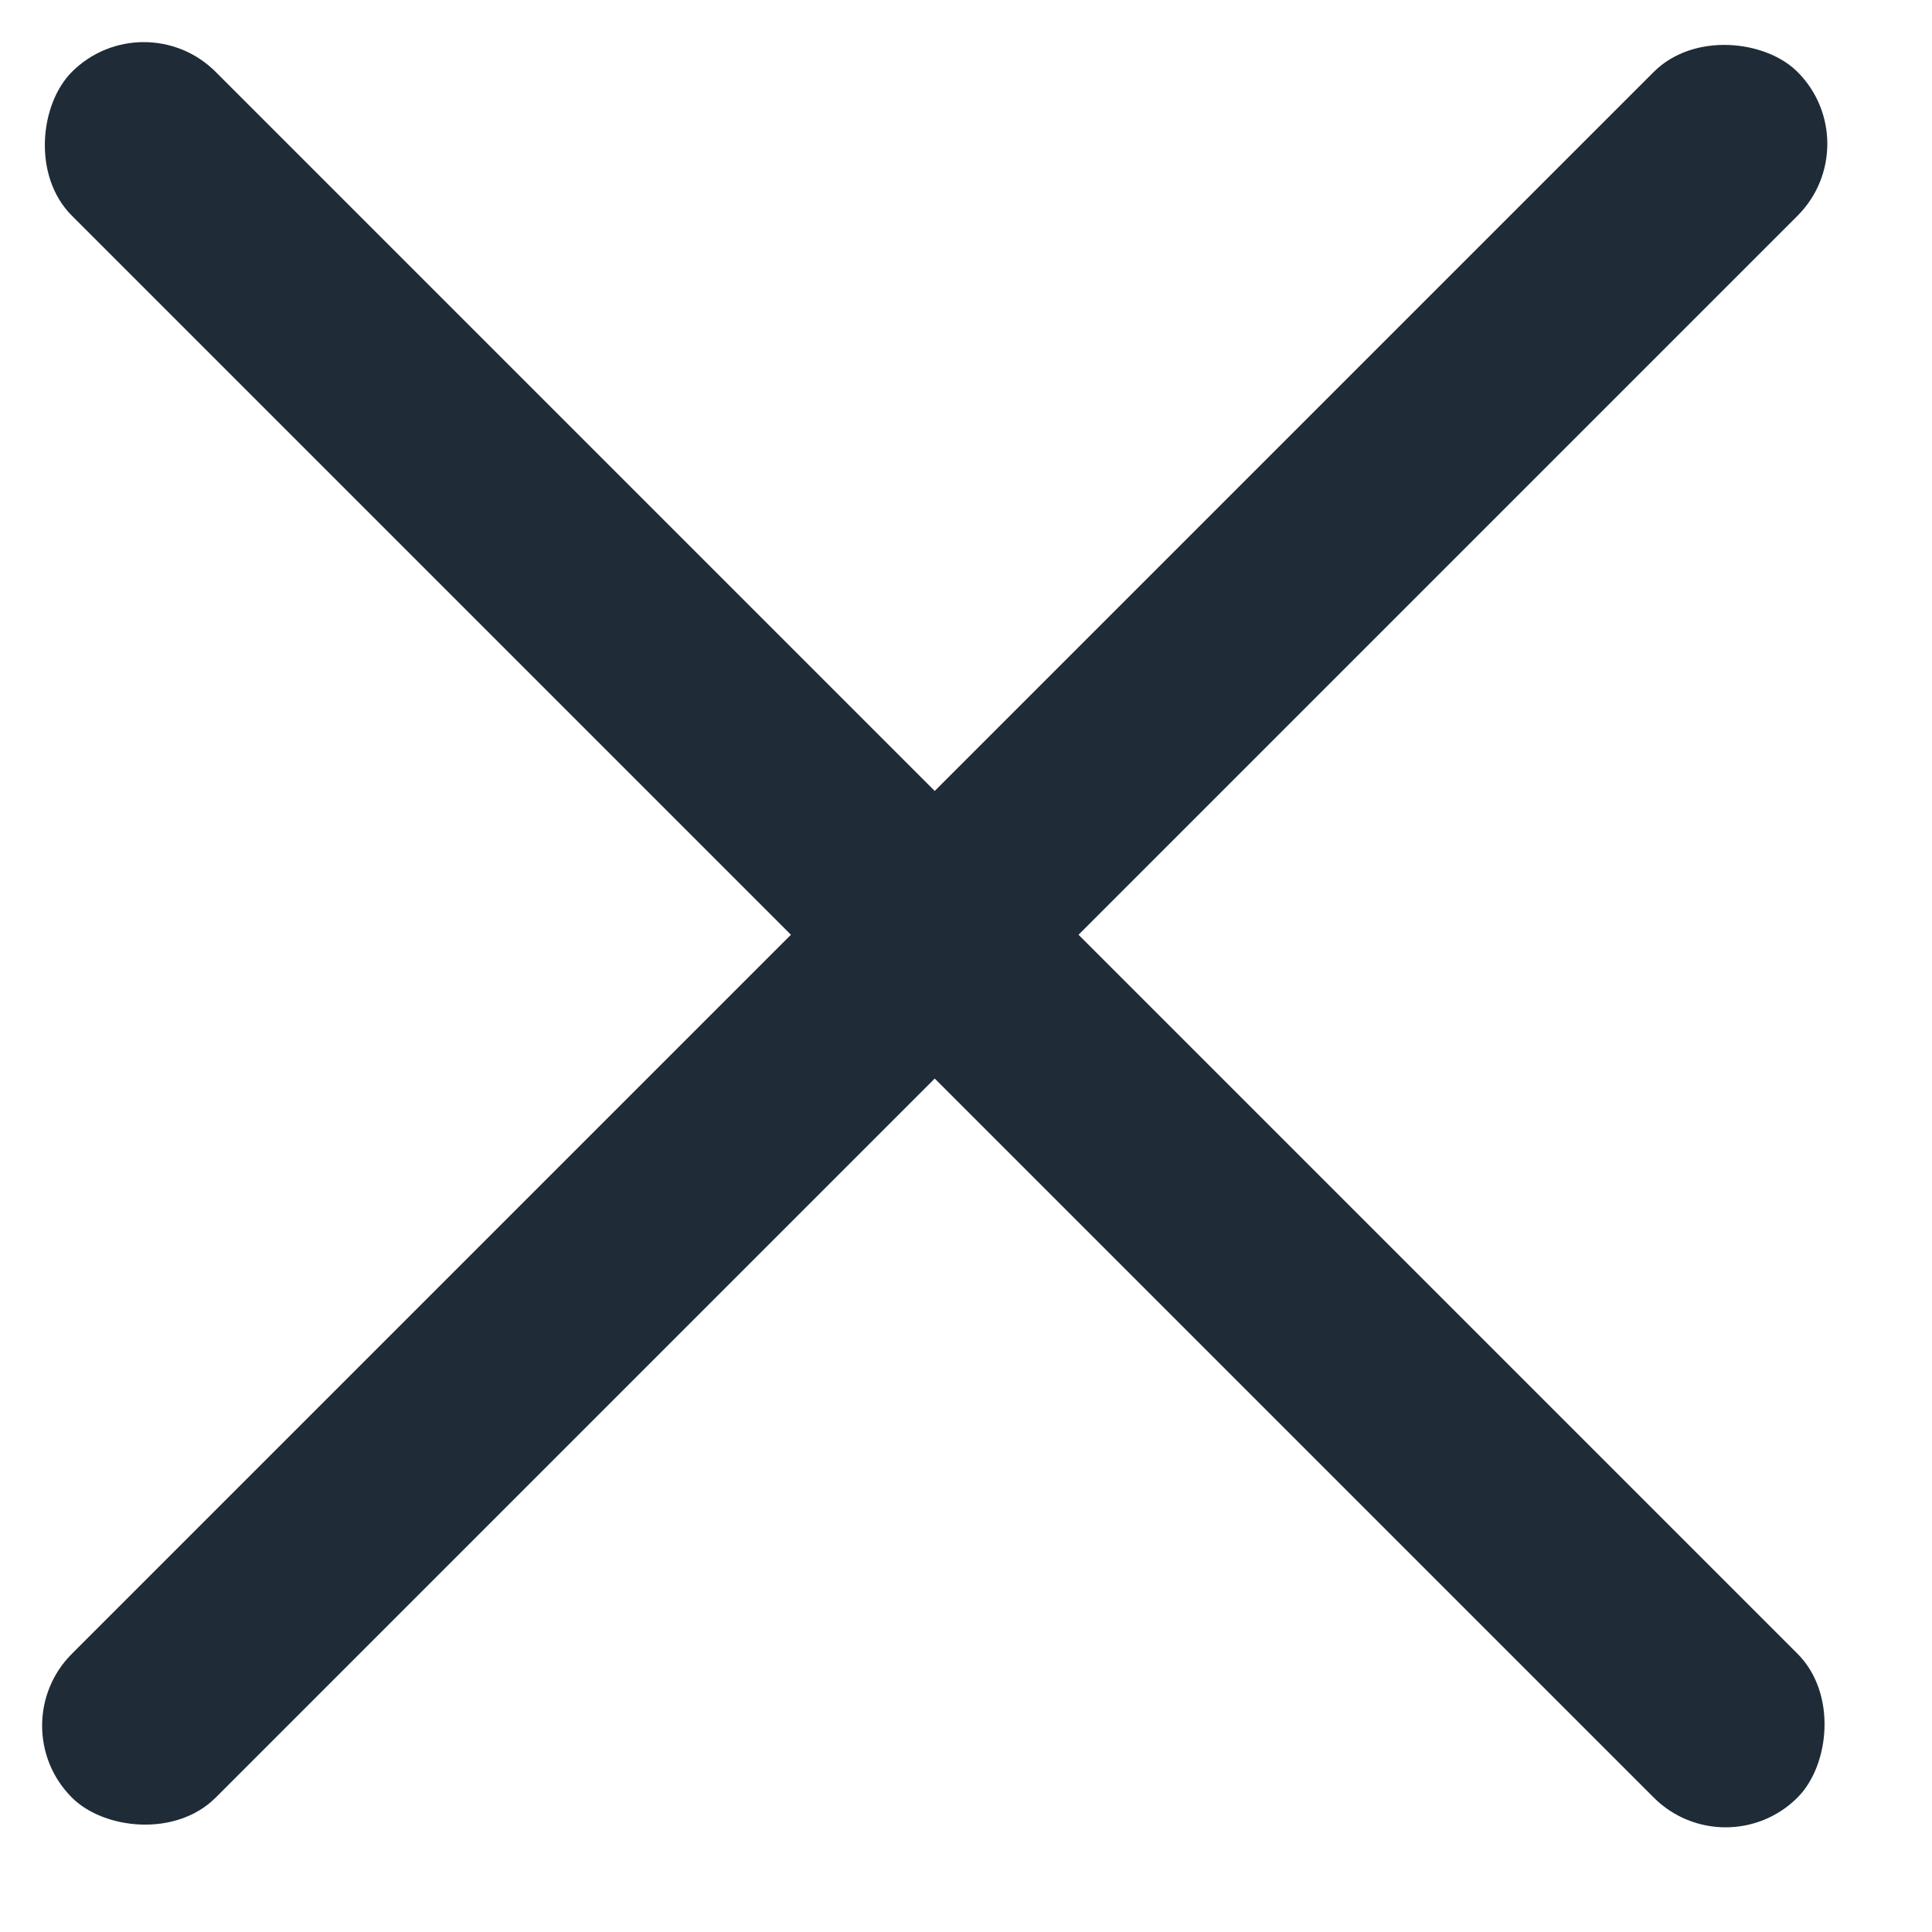 <svg width="19" height="19" viewBox="0 0 19 19" fill="none" xmlns="http://www.w3.org/2000/svg">
<rect y="16.971" width="24" height="2" rx="1" transform="rotate(-45 0 16.971)" fill="#1F2C37"/>
<rect x="1.414" width="24" height="2" rx="1" transform="rotate(45 1.414 0)" fill="#1F2C37"/>
</svg>
